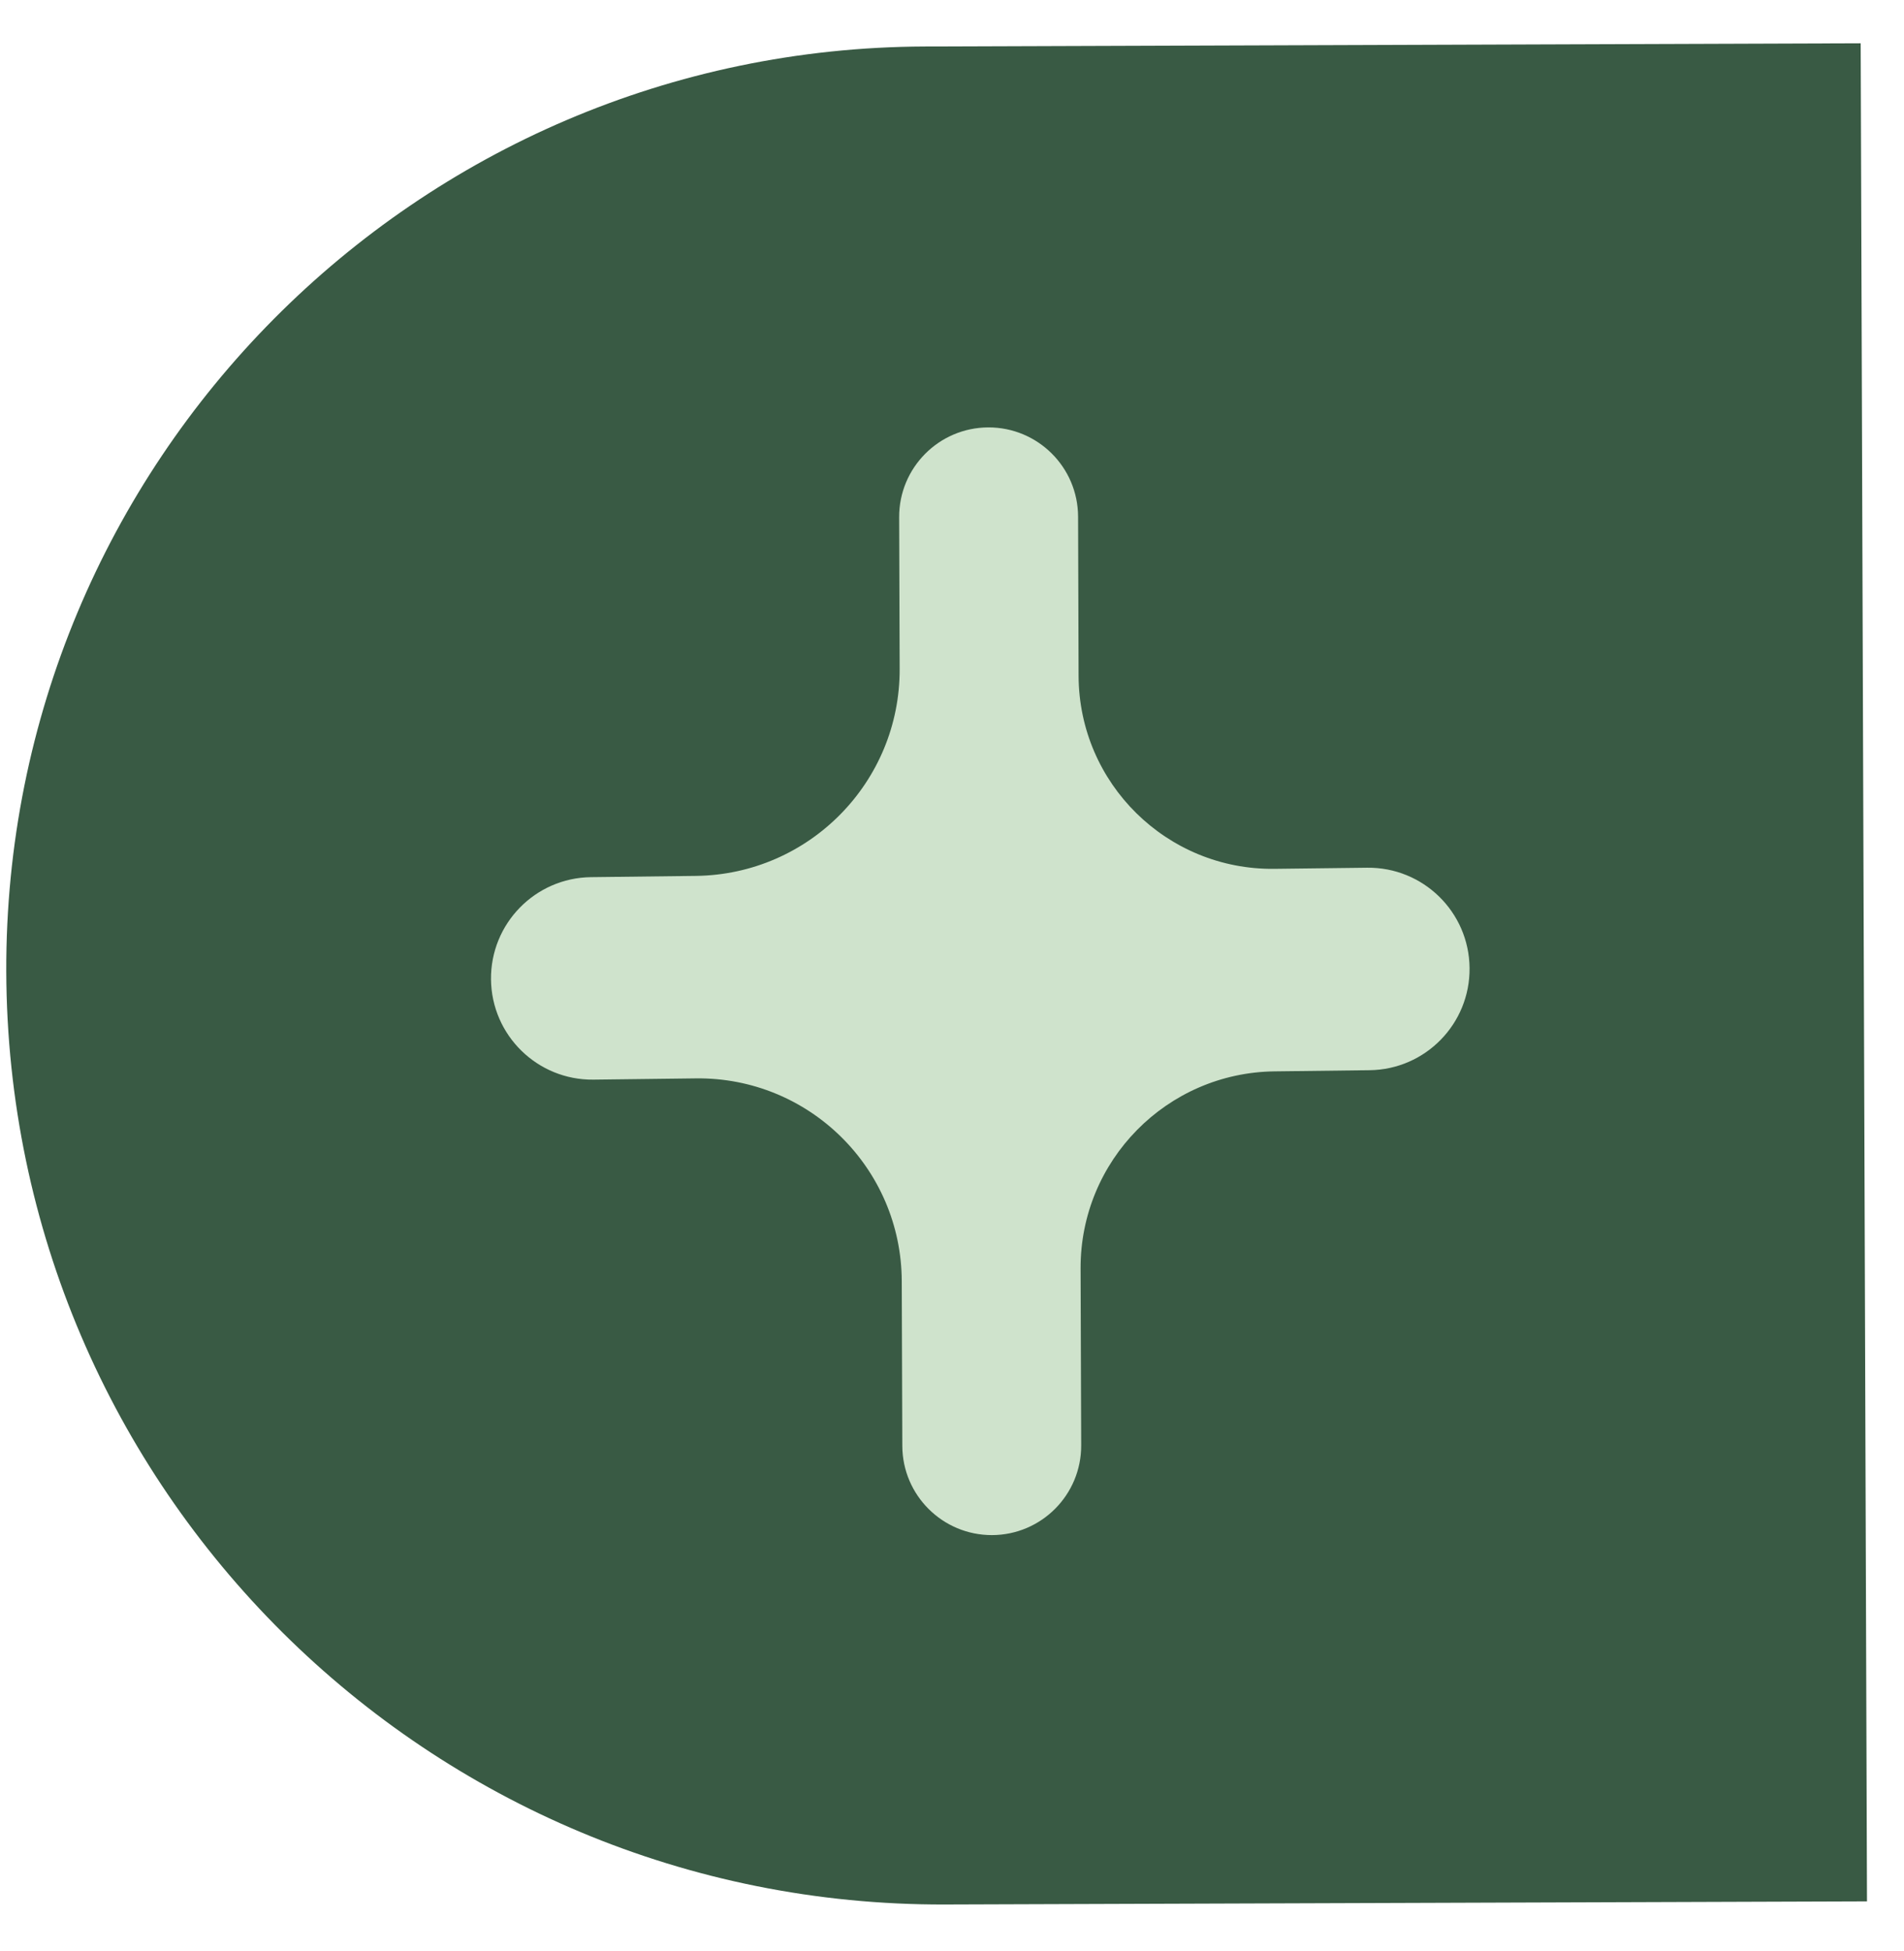 <svg width="41" height="42" viewBox="0 0 41 42" fill="none" xmlns="http://www.w3.org/2000/svg">
<g id="Group 6">
<path id="Rectangle 30" d="M20.353 40.999C9.225 41.037 0.173 32.046 0.135 20.918C0.098 9.955 8.954 1.038 19.917 1.001L40.067 0.932L40.203 40.932L20.353 40.999Z" fill="#395A44"/>
<path id="Union" fill-rule="evenodd" clip-rule="evenodd" d="M23.215 11.121C23.211 10.057 22.346 9.198 21.282 9.201C20.218 9.205 19.359 10.07 19.362 11.134L19.373 14.399C19.382 16.837 17.423 18.826 14.985 18.856L12.726 18.883C11.524 18.898 10.561 19.883 10.573 21.085C10.586 22.29 11.574 23.256 12.779 23.242L14.984 23.215C17.419 23.185 19.41 25.146 19.418 27.58L19.43 31.127C19.434 32.191 20.299 33.05 21.363 33.047C22.427 33.043 23.286 32.178 23.282 31.114L23.269 27.307C23.262 24.985 25.126 23.092 27.447 23.064L29.493 23.039C30.695 23.024 31.658 22.039 31.645 20.837C31.633 19.632 30.645 18.666 29.44 18.68L27.446 18.704C25.129 18.733 23.234 16.866 23.226 14.55L23.215 11.121Z" fill="#CFE3CC"/>
</g>
</svg>
